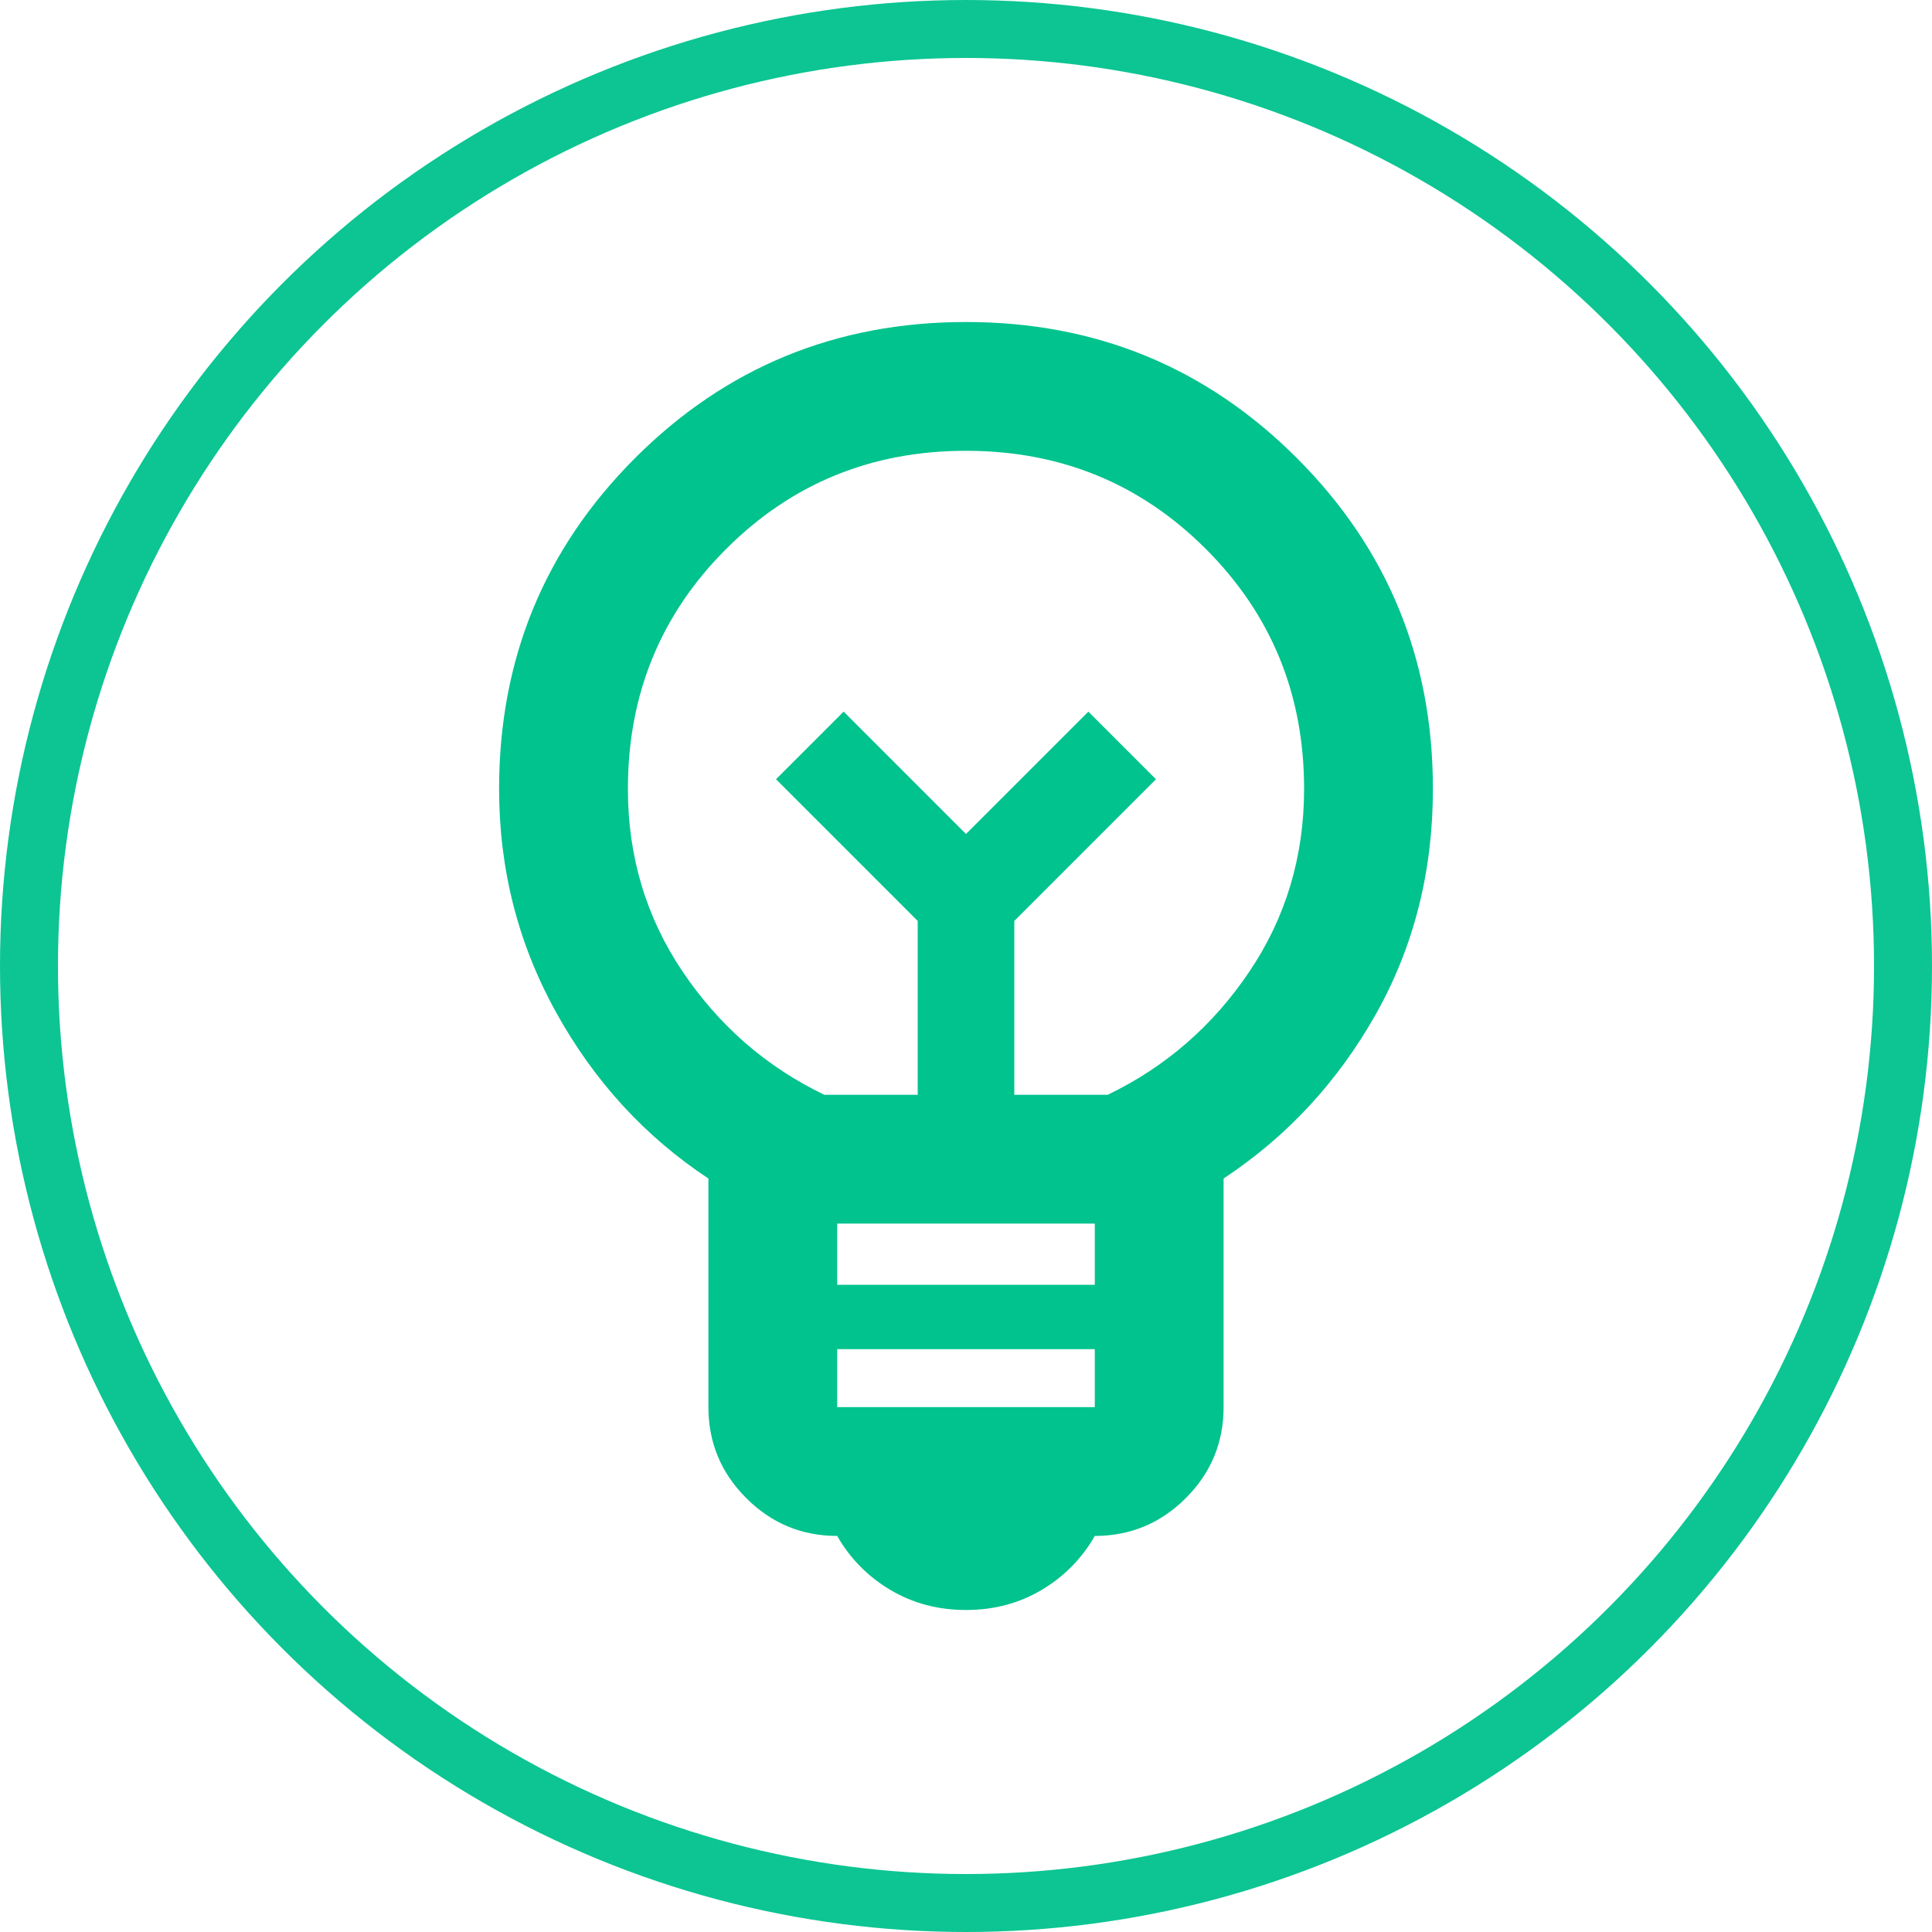 <svg width="100" height="100" viewBox="0 0 100 100" fill="none" xmlns="http://www.w3.org/2000/svg">
<mask id="mask0_122_5" style="mask-type:alpha" maskUnits="userSpaceOnUse" x="10" y="10" width="80" height="80">
<rect x="10" y="10" width="80" height="80" fill="white"/>
</mask>
<g mask="url(#mask0_122_5)">
<path d="M50 83.333C48.556 83.333 47.25 82.987 46.083 82.293C44.917 81.598 44 80.667 43.333 79.5C41.5 79.5 39.931 78.848 38.627 77.543C37.32 76.237 36.667 74.667 36.667 72.833V61C33.389 58.833 30.764 55.972 28.793 52.417C26.82 48.861 25.833 45 25.833 40.833C25.833 34.111 28.18 28.402 32.873 23.707C37.569 19.013 43.278 16.667 50 16.667C56.722 16.667 62.43 19.013 67.123 23.707C71.819 28.402 74.167 34.111 74.167 40.833C74.167 45.111 73.181 49 71.21 52.5C69.237 56 66.611 58.833 63.333 61V72.833C63.333 74.667 62.681 76.237 61.377 77.543C60.07 78.848 58.5 79.5 56.667 79.5C56 80.667 55.083 81.598 53.917 82.293C52.75 82.987 51.444 83.333 50 83.333ZM43.333 72.833H56.667V69.833H43.333V72.833ZM43.333 66.5H56.667V63.333H43.333V66.5ZM42.667 56.667H47.5V47.667L40.167 40.333L43.667 36.833L50 43.167L56.333 36.833L59.833 40.333L52.5 47.667V56.667H57.333C60.333 55.222 62.778 53.097 64.667 50.29C66.556 47.486 67.5 44.333 67.5 40.833C67.5 35.944 65.806 31.806 62.417 28.417C59.028 25.028 54.889 23.333 50 23.333C45.111 23.333 40.972 25.028 37.583 28.417C34.194 31.806 32.5 35.944 32.5 40.833C32.5 44.333 33.444 47.486 35.333 50.29C37.222 53.097 39.667 55.222 42.667 56.667Z" fill="#01C38D"/>
</g>
<circle cx="50" cy="50" r="48.5" stroke="#01C38D" stroke-opacity="0.95" stroke-width="3"/>
</svg>
